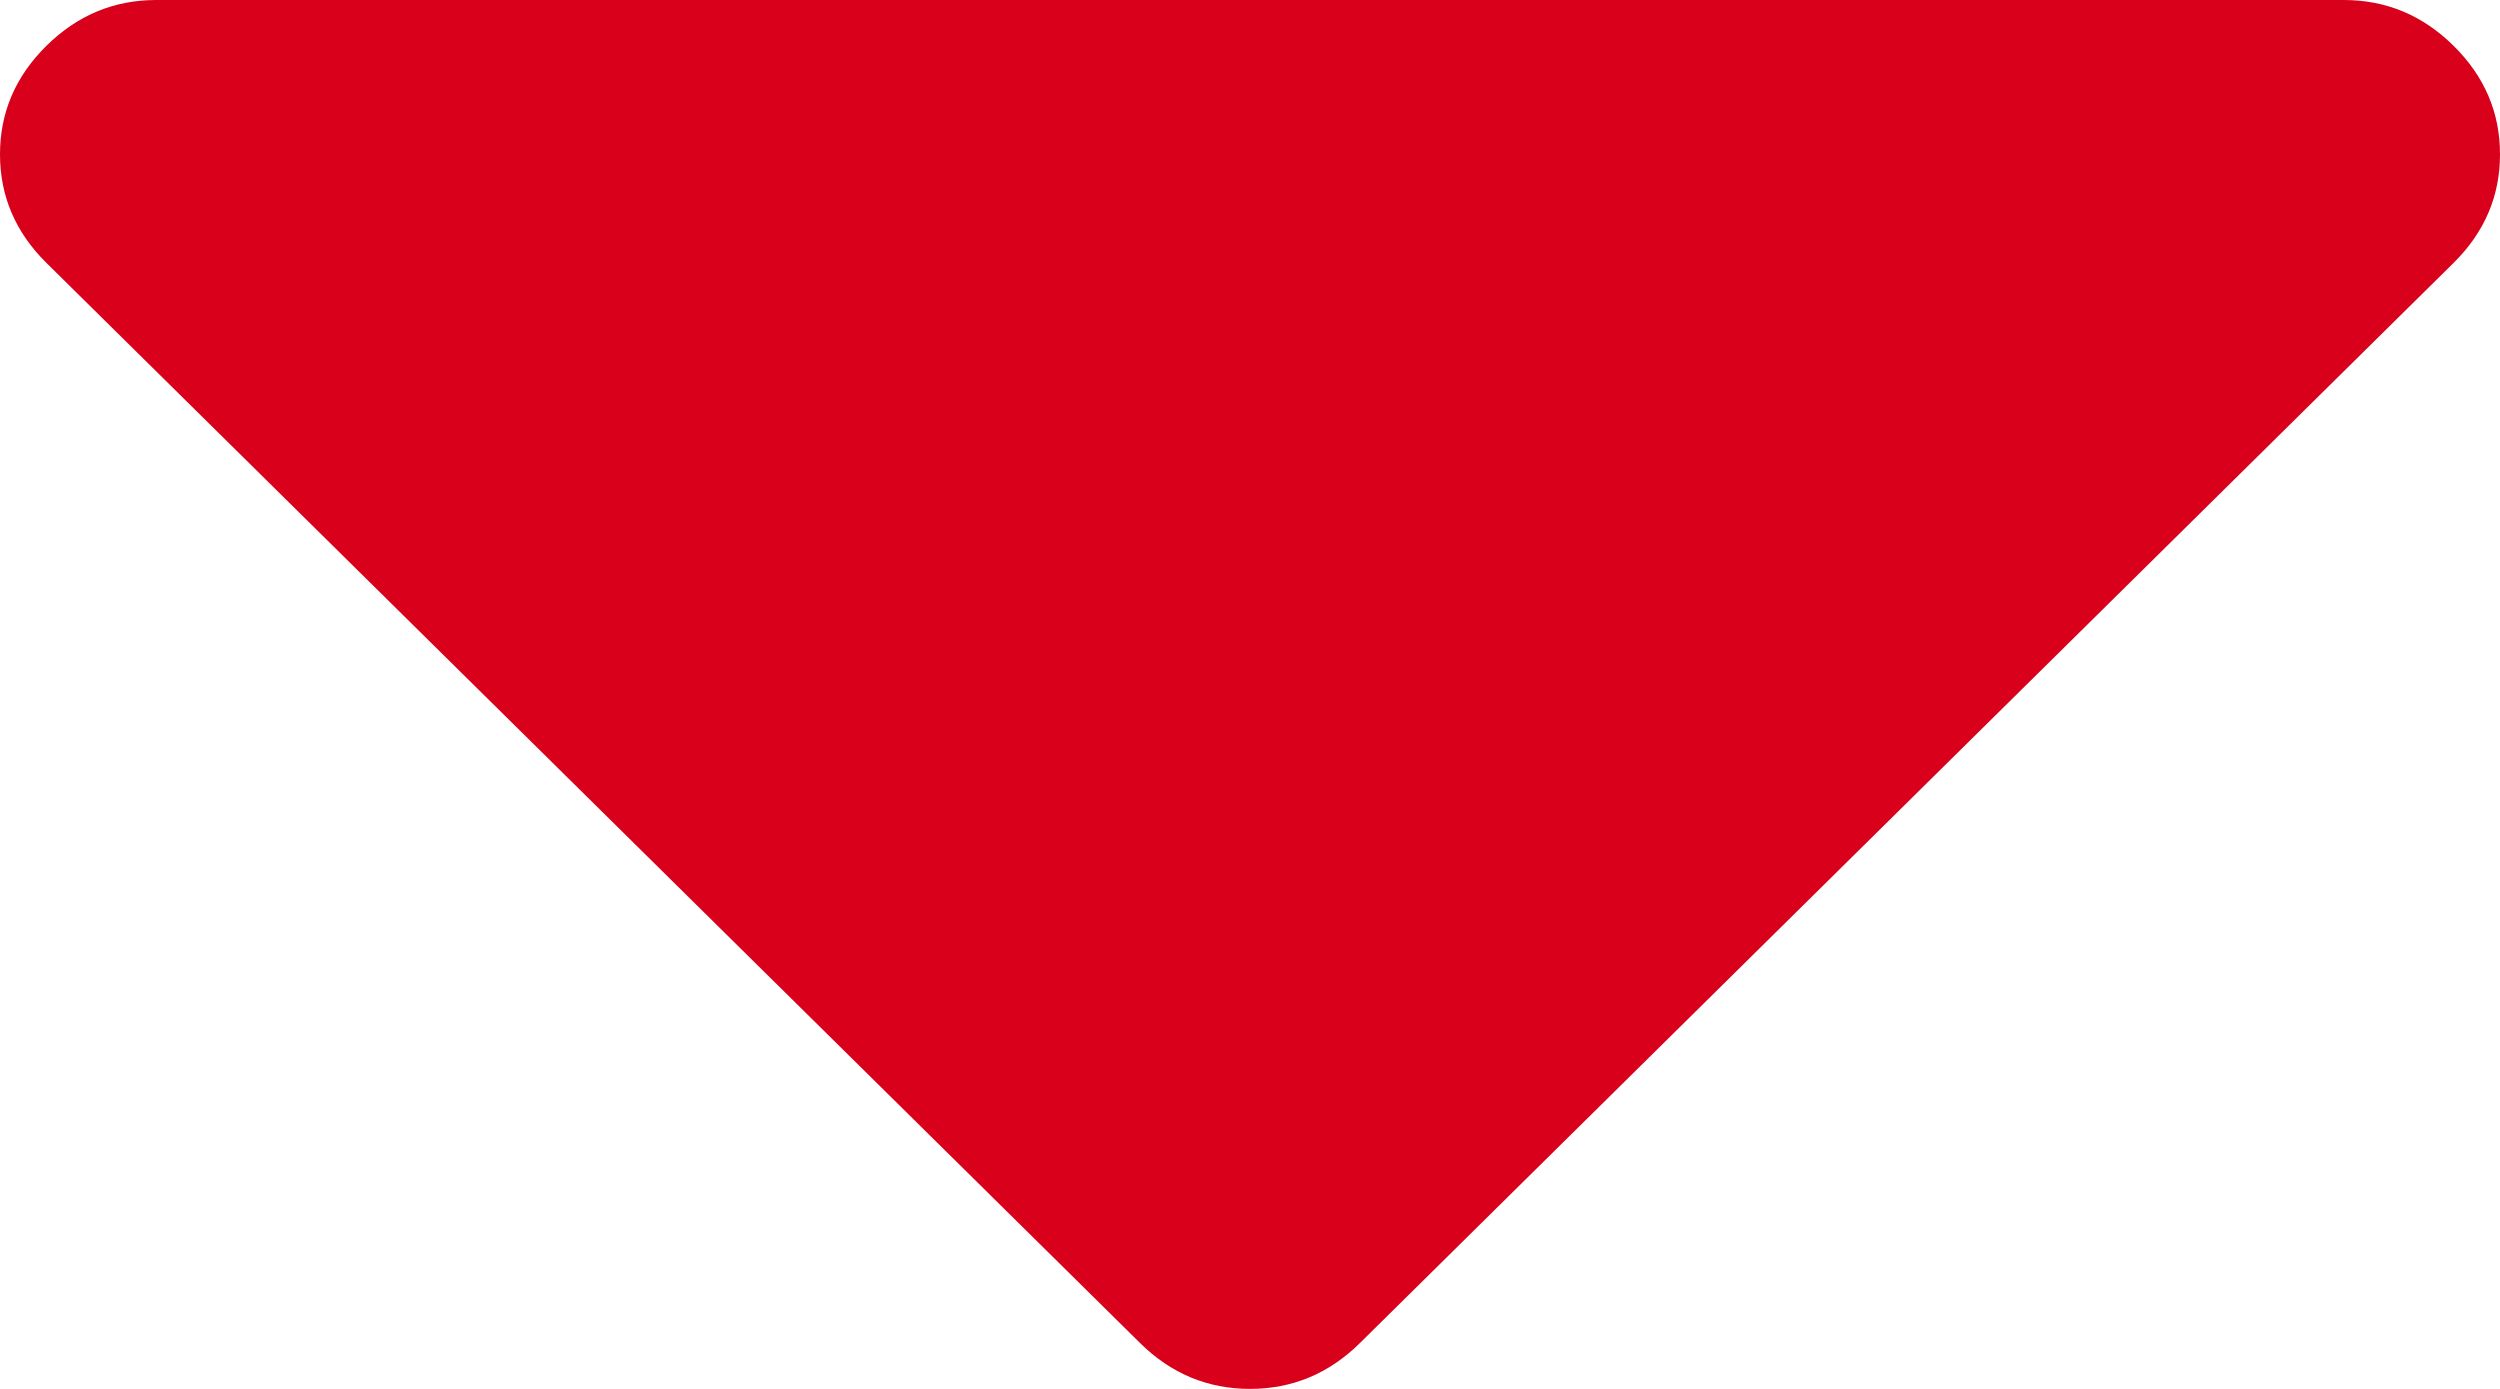 ﻿<?xml version="1.0" encoding="utf-8"?>
<svg version="1.1" xmlns:xlink="http://www.w3.org/1999/xlink" width="27px" height="15px" xmlns="http://www.w3.org/2000/svg">
  <g transform="matrix(1 0 0 1 -13 -13 )">
    <path d="M 26.499 0.495  C 26.833 0.825  27 1.215  27 1.667  C 27 2.118  26.833 2.509  26.499 2.839  L 14.687 14.505  C 14.353 14.835  13.957 15  13.5 15  C 13.043 15  12.647 14.835  12.313 14.505  L 0.501 2.839  C 0.167 2.509  0 2.118  0 1.667  C 0 1.215  0.167 0.825  0.501 0.495  C 0.835 0.165  1.23 0  1.688 0  L 25.312 0  C 25.77 0  26.165 0.165  26.499 0.495  Z " fill-rule="nonzero" fill="#d9001b" stroke="none" transform="matrix(1 0 0 1 13 13 )" />
  </g>
</svg>